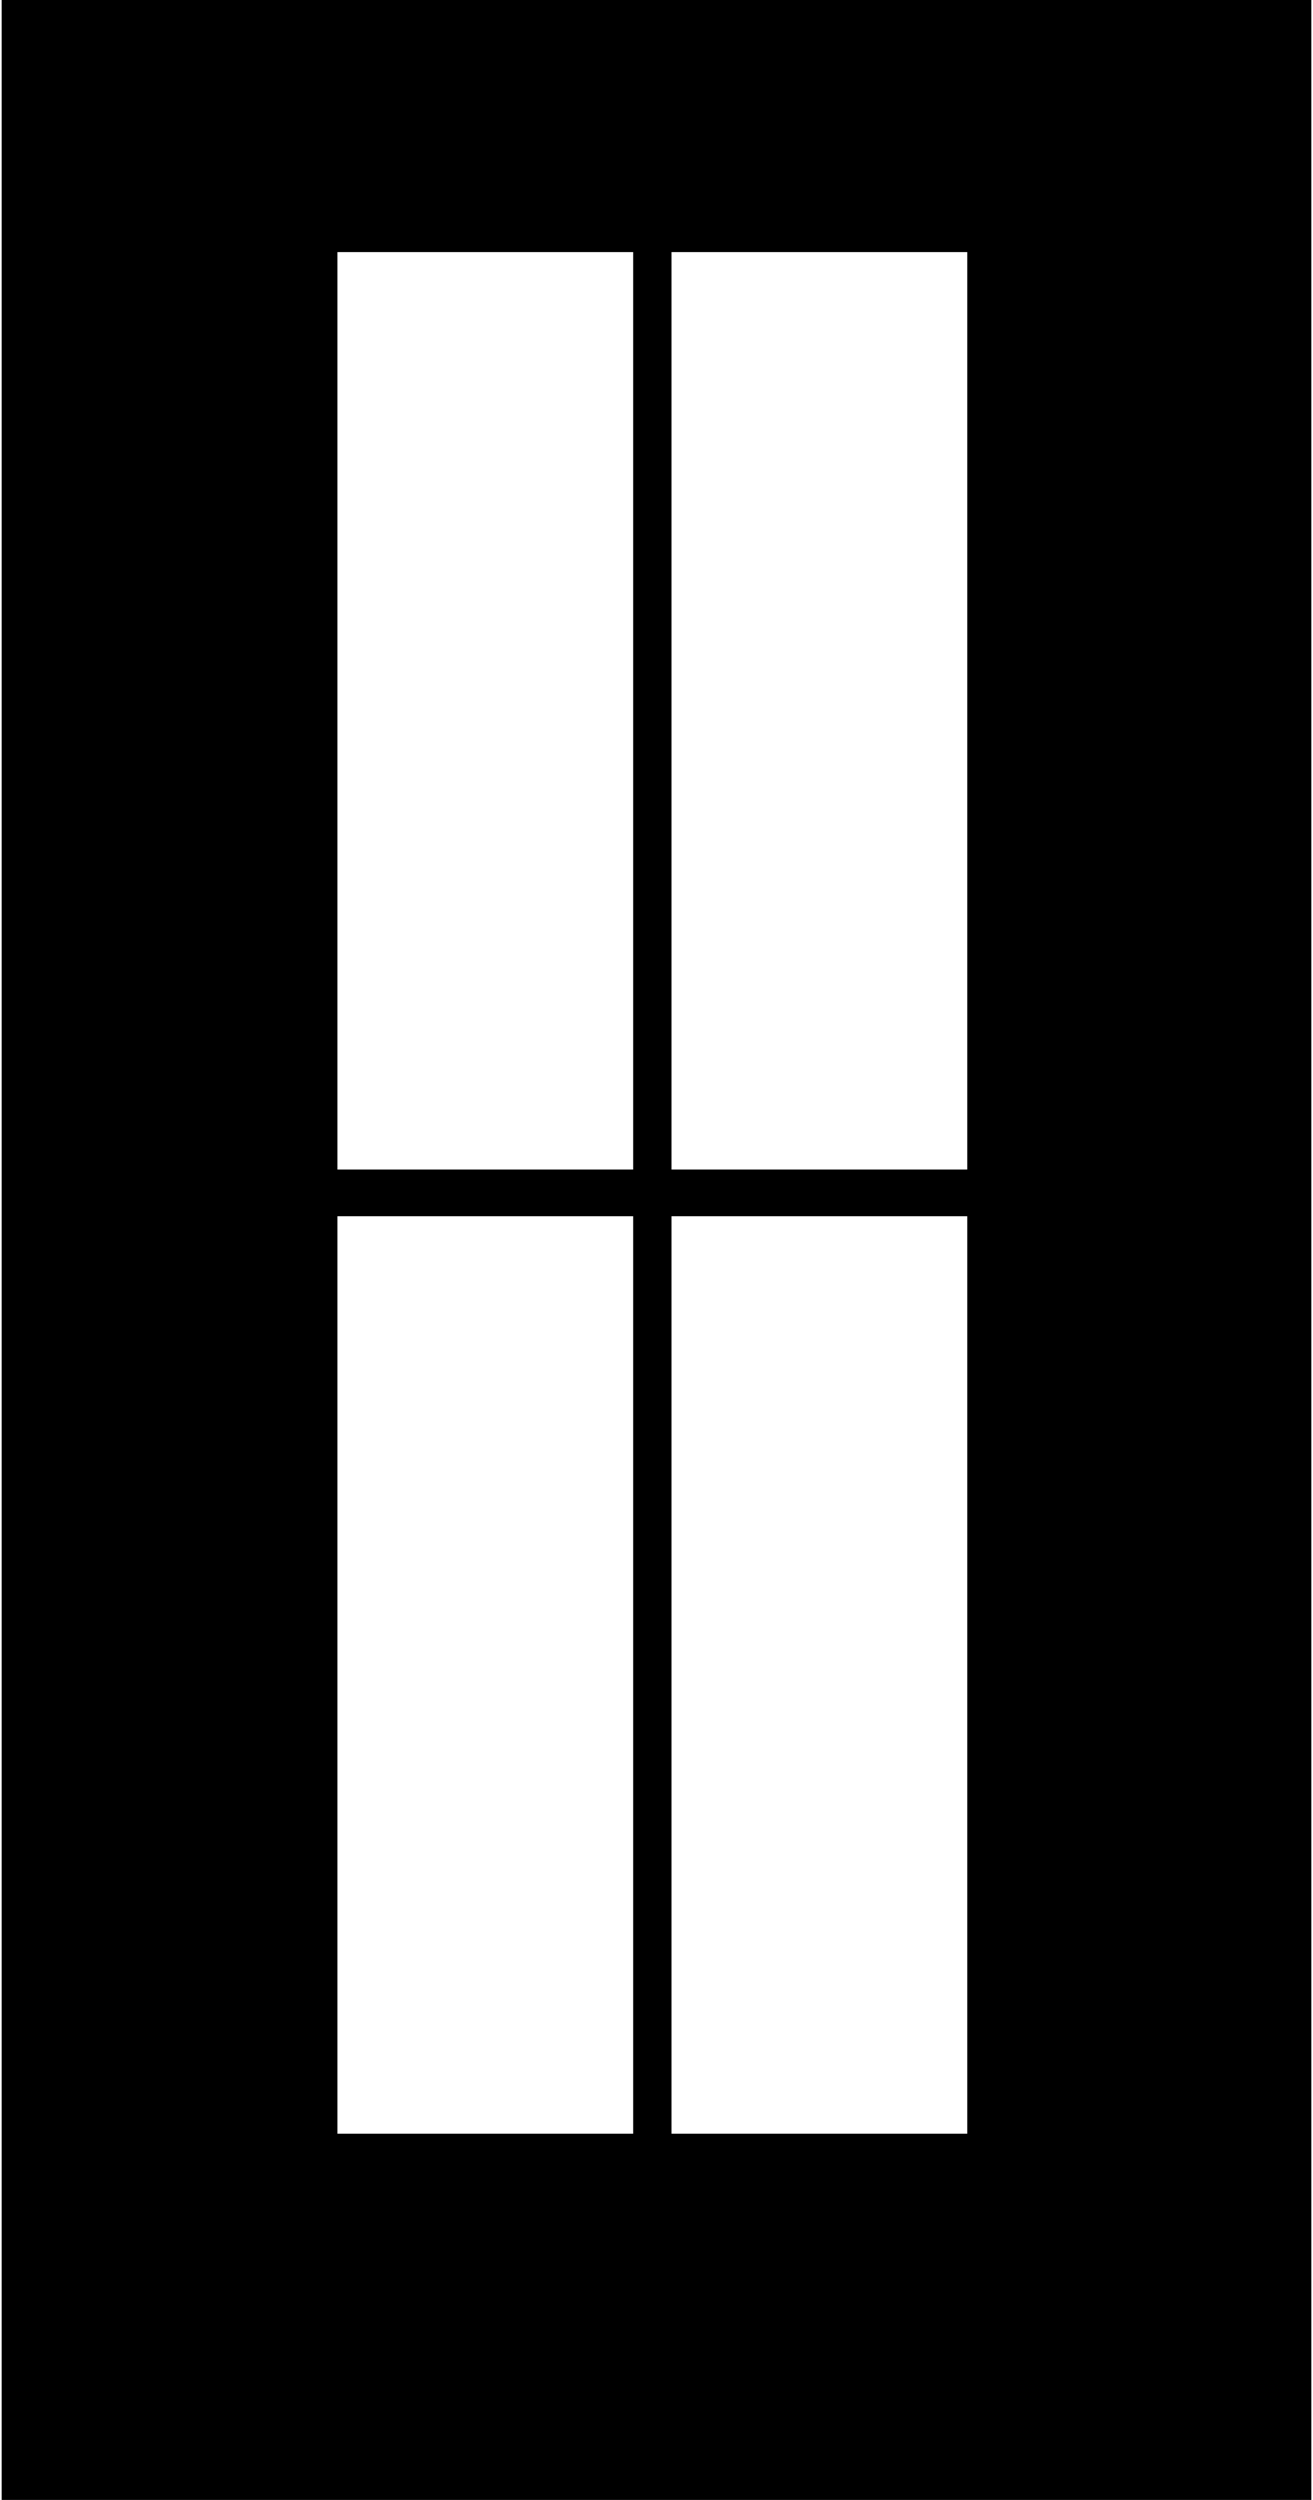 <svg width="394" height="750" viewBox="0 0 394 750" fill="none" xmlns="http://www.w3.org/2000/svg">
<path fill-rule="evenodd" clip-rule="evenodd" d="M393.5 0H0.5V750H393.5V0ZM101.25 75.625H190V350.875H101.25V75.625ZM201.5 75.625H290.25V350.875H201.5V75.625ZM190 364.875H101.25V640.125H190V364.875ZM201.5 364.875H290.25V640.125H201.5V364.875Z" fill="currentColor"/>
</svg>
